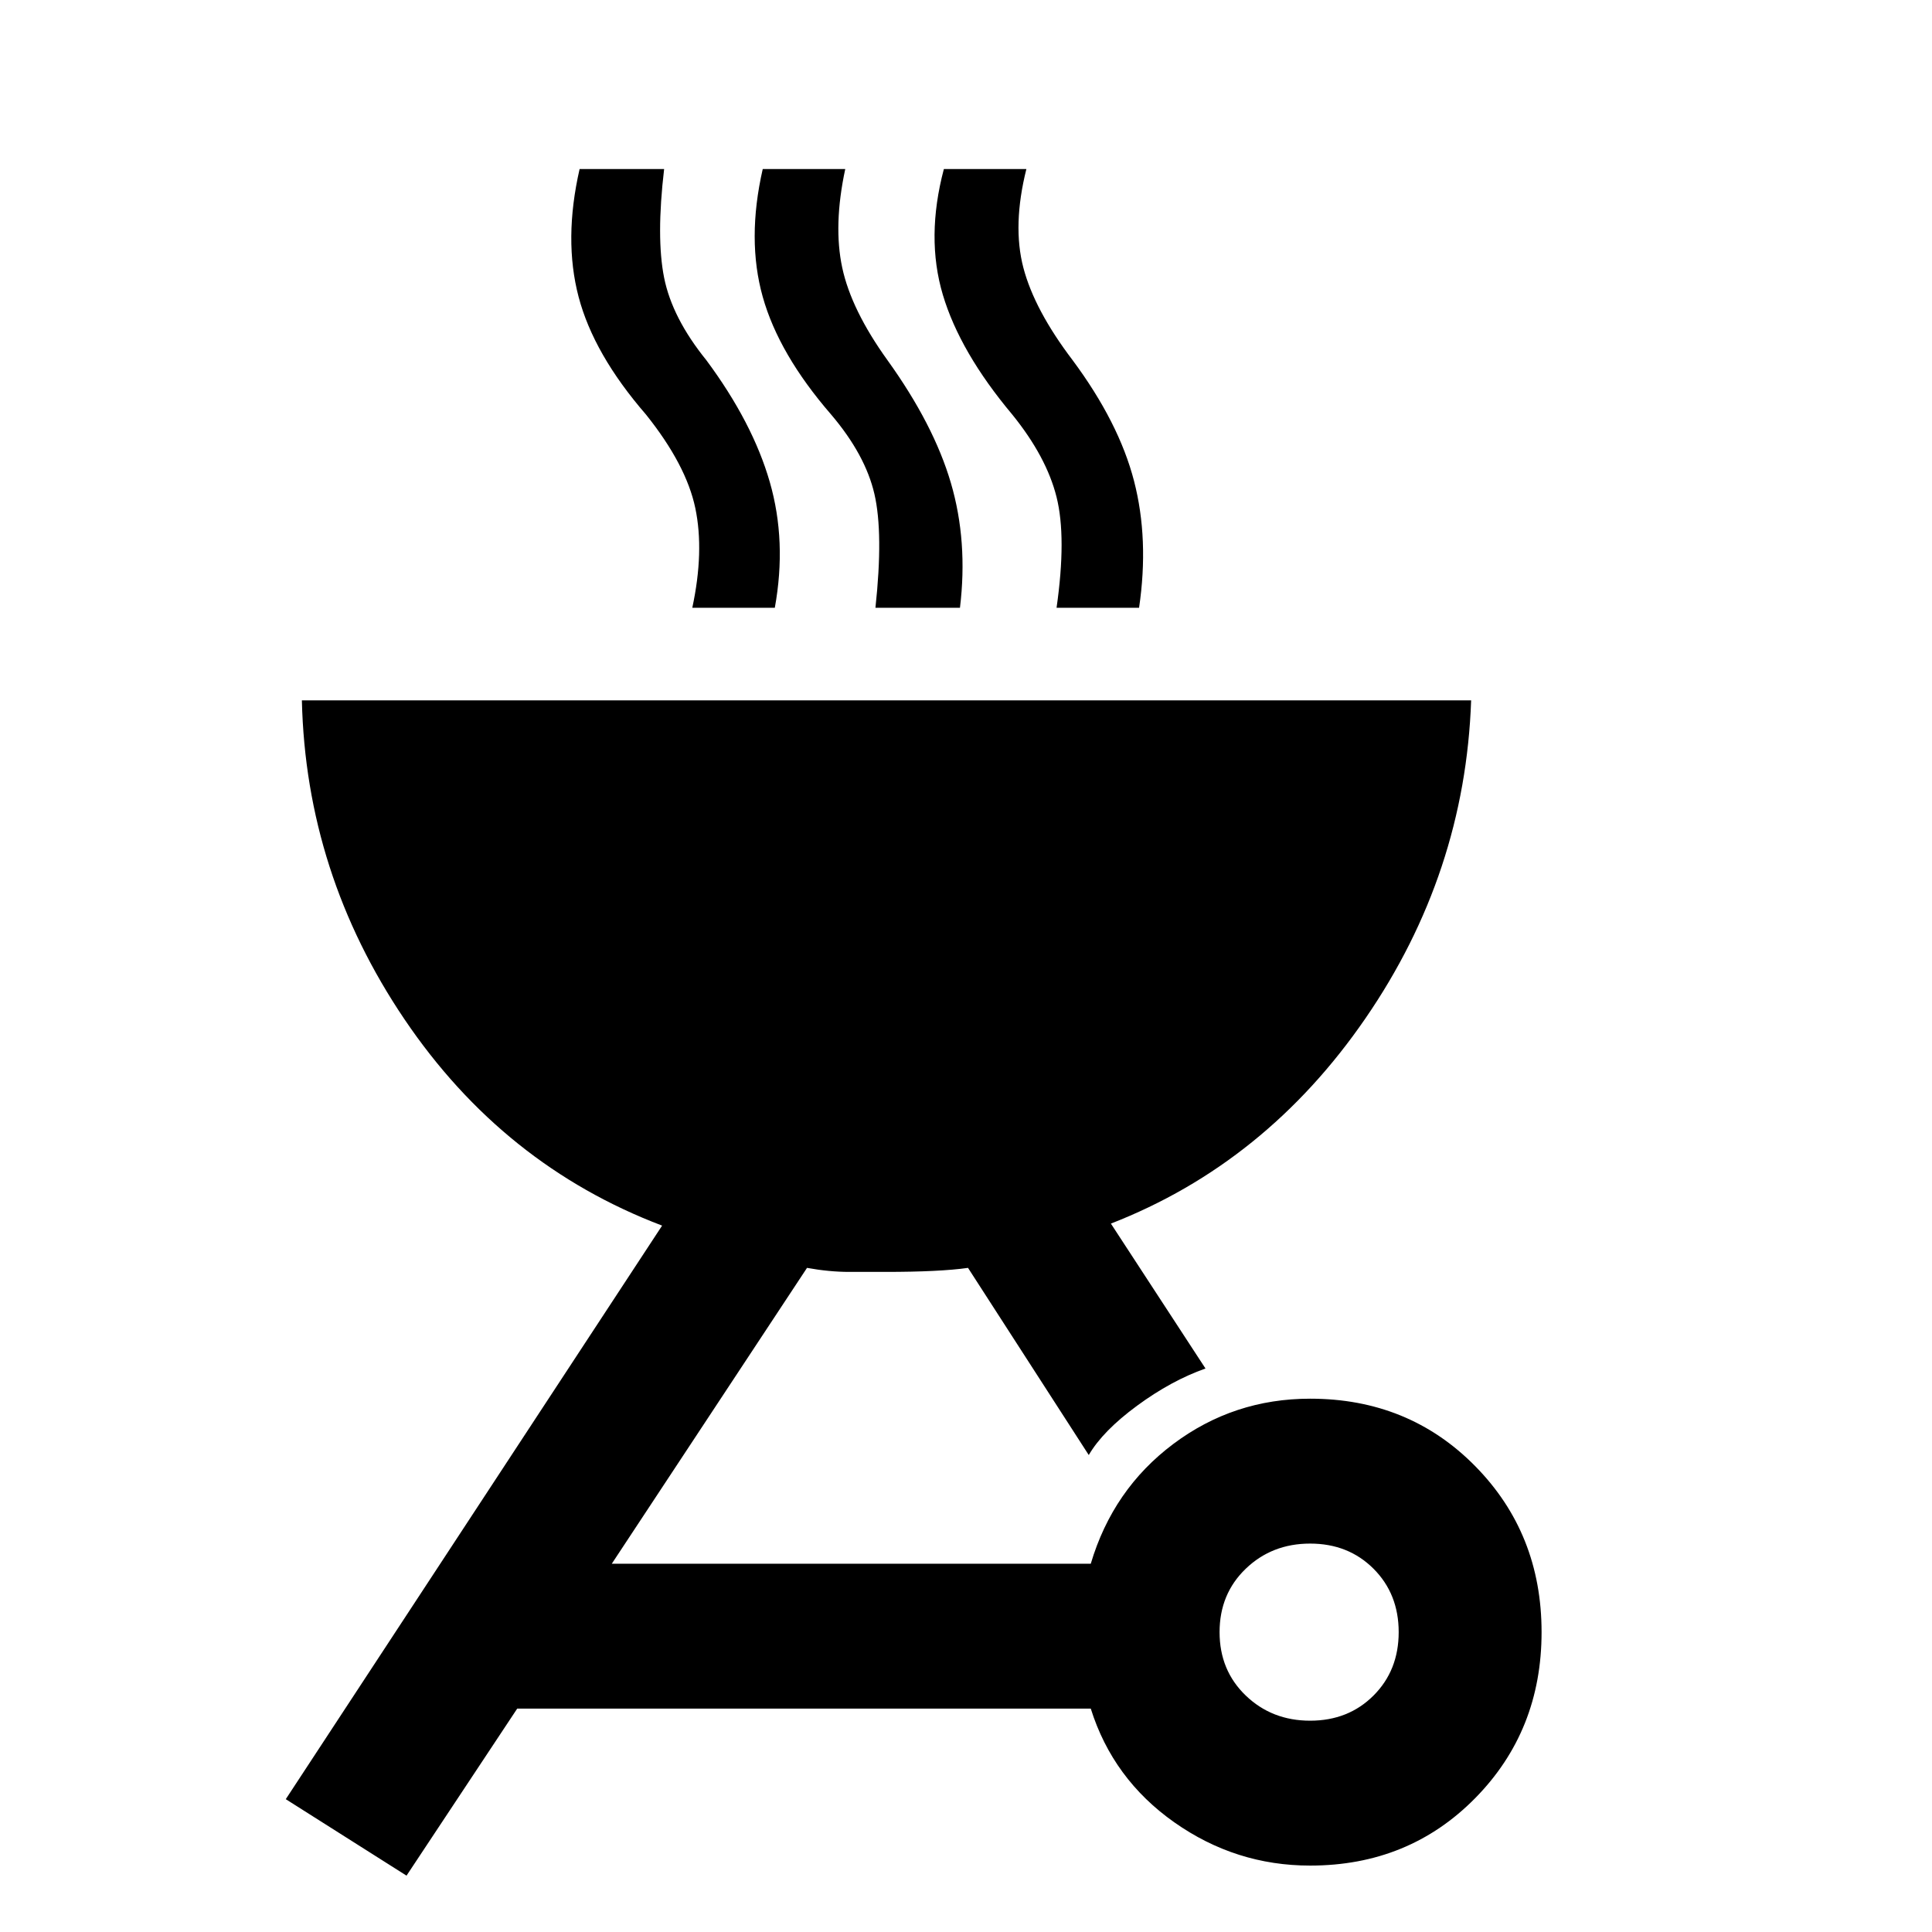 <svg xmlns="http://www.w3.org/2000/svg" width="48" height="48" viewBox="0 96 960 960"><path d="m202 1028-60-38 187-285q-79-30-128-102.5T150 444h581q-3 86-52.5 158T552 704l47 72q-17 6-34 18.5T541 819l-60-93q-14 2-41 2h-18q-10 0-21-2l-97 147h238q11-37 41-59.5t68-22.5q49 0 82 33.5t33 82.5q0 49-33 82.5t-82 33.5q-37 0-67.5-21.5T542 945H257l-55 83Zm449-77q19 0 31.5-12.5T695 907q0-19-12.5-31.5T651 863q-19 0-32 12.5T606 907q0 19 13 31.5t32 12.5ZM344 398q6-28 1.5-49.5T321 302q-26-30-33.5-58.5t.5-63.5h42q-4 34 0 54t21 41q23 31 31.5 60.5T385 398h-41Zm91 0q4-37-.5-56.5T413 302q-26-30-34-58.5t0-63.5h41q-6 28-1.5 49t22.5 46q23 32 31.5 61t4.5 62h-42Zm90 0q5-35 0-55t-22-41q-26-31-34.5-59.5t.5-62.5h41q-7 28-1.5 49t24.5 46q23 31 30.5 60t2.5 63h-41Z"/></svg>